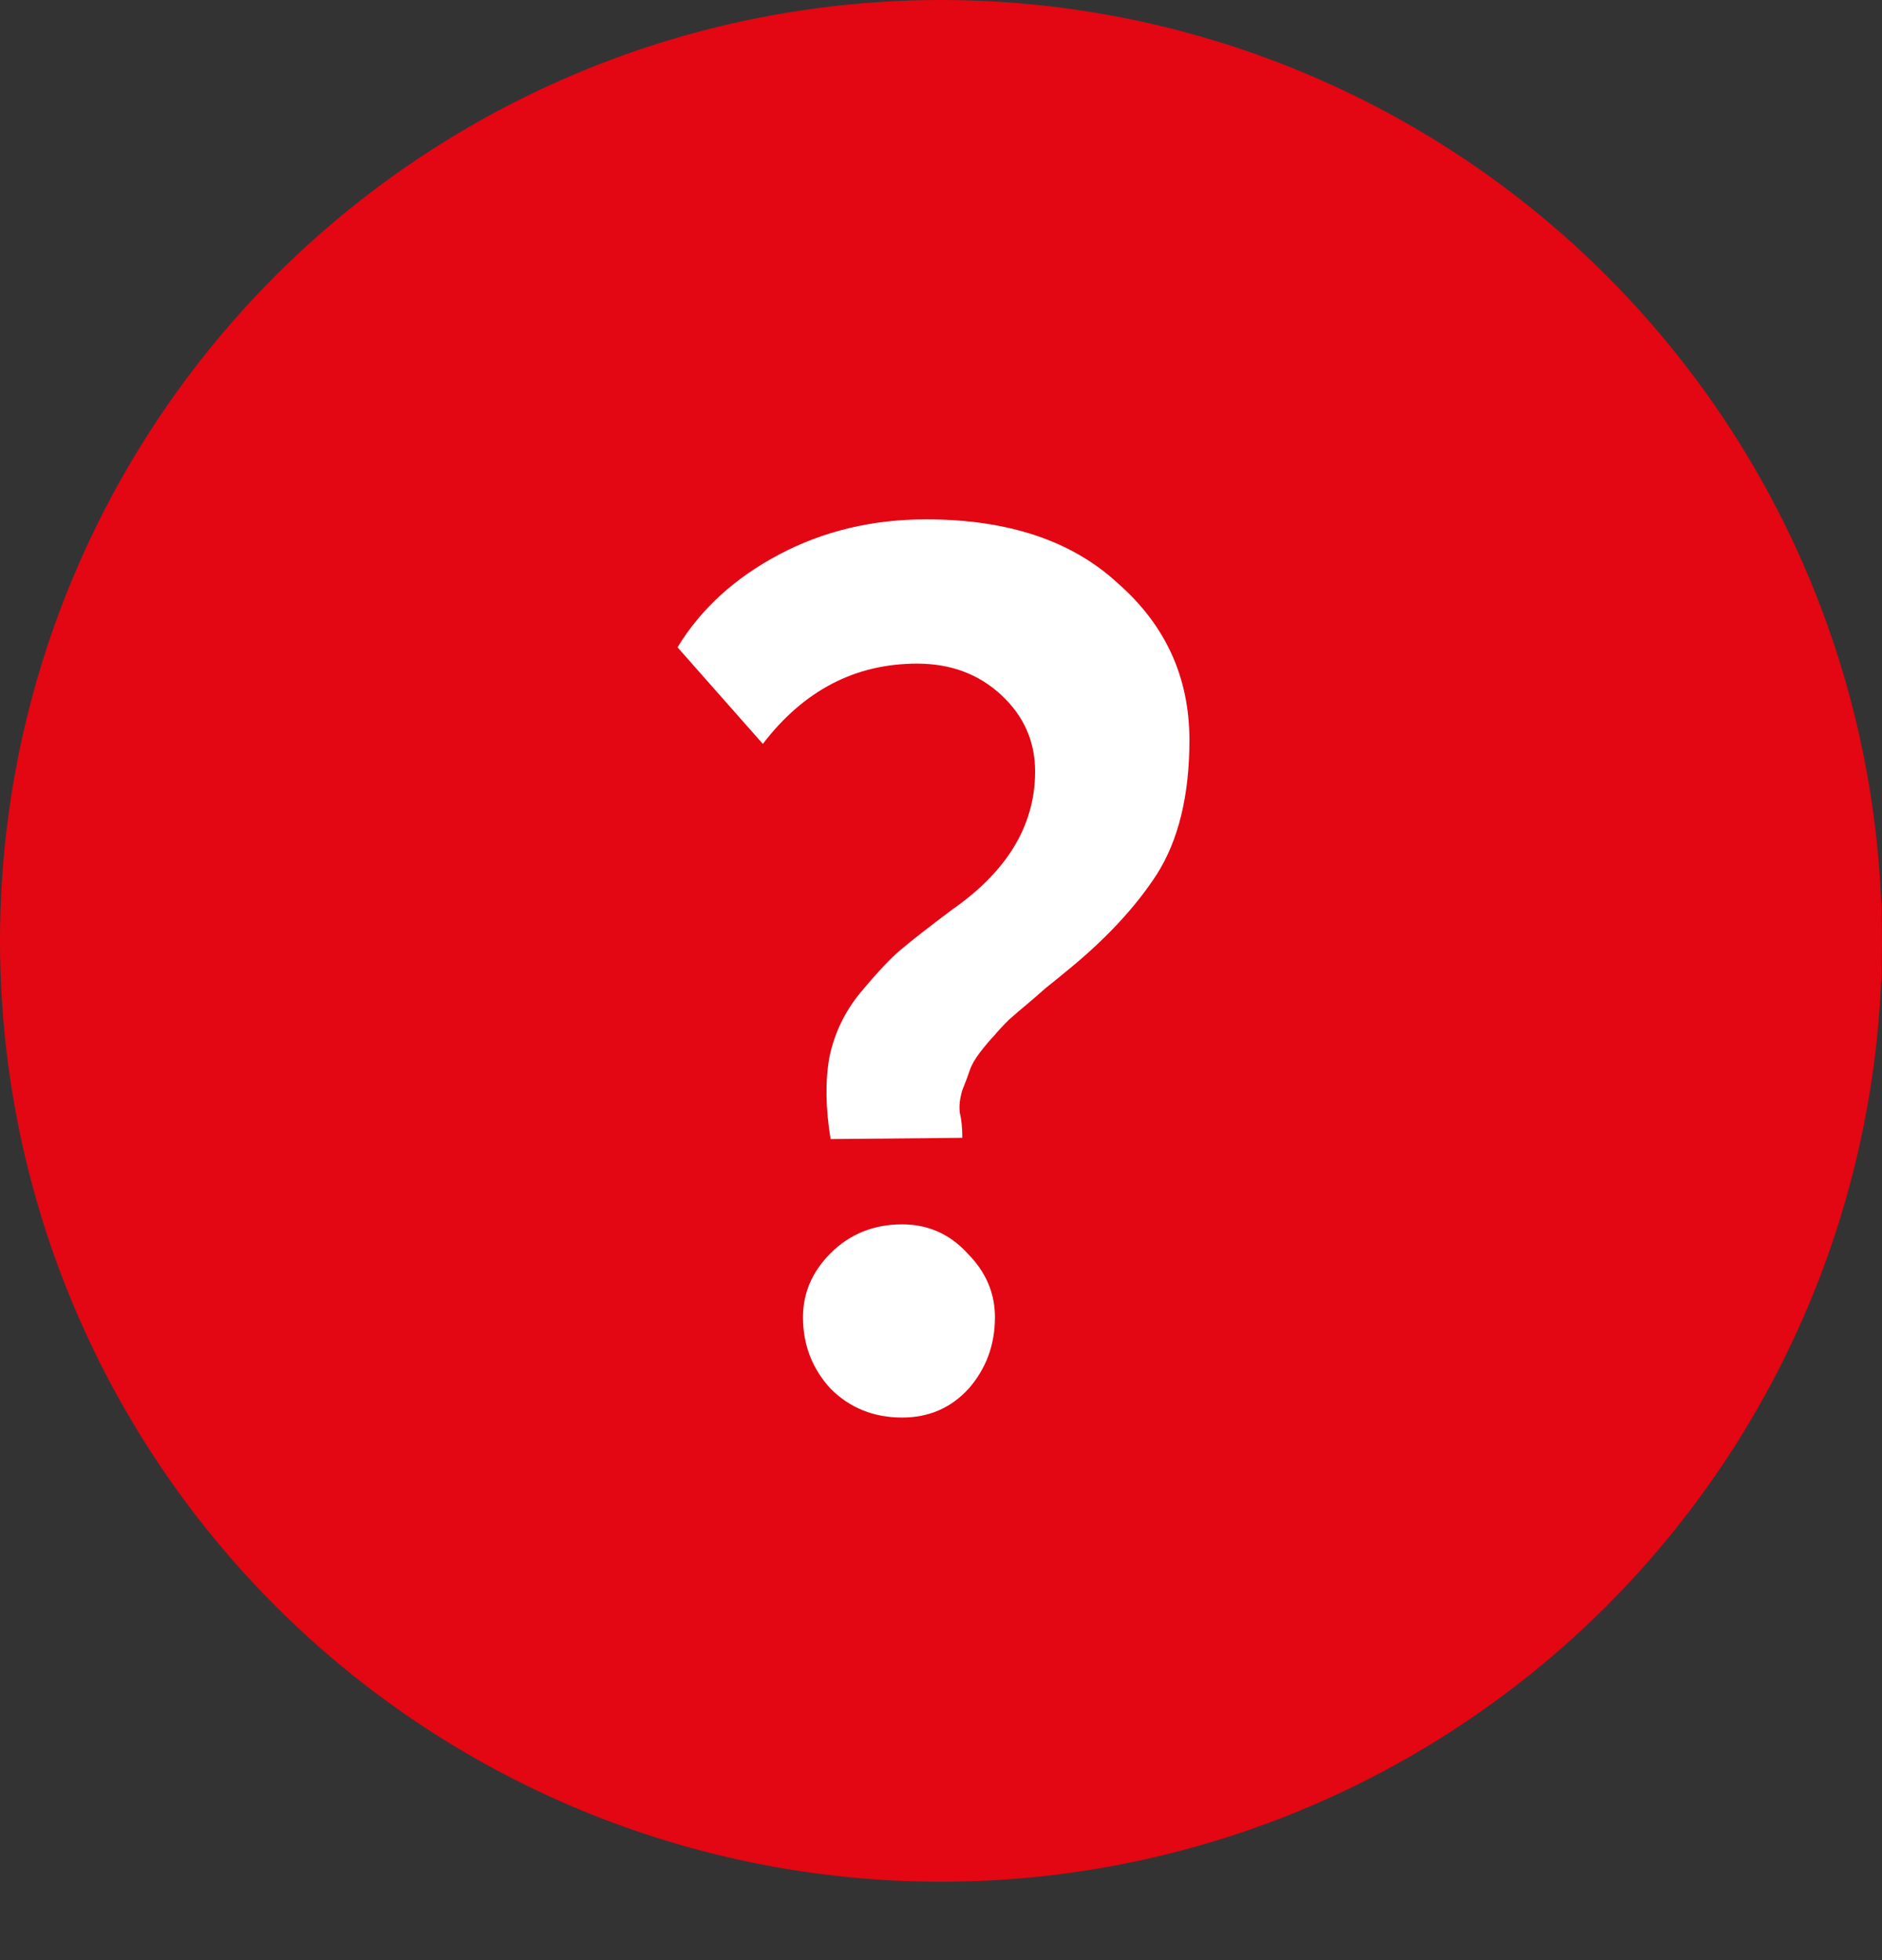<svg width="24" height="25" viewBox="0 0 24 25" fill="none" xmlns="http://www.w3.org/2000/svg">
<rect x="0" y="0" width="24" height="25" fill="#333333" stroke="none"/>
<circle cx="12" cy="12" r="12" fill="#E30613"/>
<path d="M11.696 8.464C10.907 8.464 10.251 8.805 9.728 9.488L8.64 8.256C8.939 7.765 9.371 7.371 9.936 7.072C10.501 6.773 11.125 6.624 11.808 6.624C12.853 6.624 13.669 6.896 14.256 7.44C14.864 7.973 15.168 8.64 15.168 9.44C15.168 10.144 15.029 10.715 14.752 11.152C14.475 11.579 14.085 11.995 13.584 12.4C13.52 12.453 13.435 12.523 13.328 12.608C13.232 12.693 13.152 12.763 13.088 12.816C13.035 12.859 12.96 12.923 12.864 13.008C12.779 13.093 12.715 13.163 12.672 13.216C12.629 13.259 12.571 13.328 12.496 13.424C12.432 13.509 12.389 13.584 12.368 13.648C12.347 13.712 12.315 13.797 12.272 13.904C12.24 14.011 12.229 14.107 12.24 14.192C12.261 14.277 12.272 14.384 12.272 14.512L10.592 14.528C10.528 14.133 10.523 13.787 10.576 13.488C10.64 13.179 10.773 12.901 10.976 12.656C11.189 12.4 11.36 12.219 11.488 12.112C11.627 11.995 11.845 11.824 12.144 11.6C12.848 11.109 13.2 10.523 13.2 9.84C13.2 9.456 13.056 9.131 12.768 8.864C12.48 8.597 12.123 8.464 11.696 8.464ZM10.24 16.8C10.24 16.491 10.357 16.219 10.592 15.984C10.837 15.739 11.141 15.616 11.504 15.616C11.835 15.616 12.112 15.739 12.336 15.984C12.571 16.219 12.688 16.491 12.688 16.8C12.688 17.152 12.576 17.456 12.352 17.712C12.128 17.957 11.845 18.08 11.504 18.08C11.141 18.08 10.837 17.957 10.592 17.712C10.357 17.456 10.24 17.152 10.24 16.8Z" fill="white"/>
</svg>
